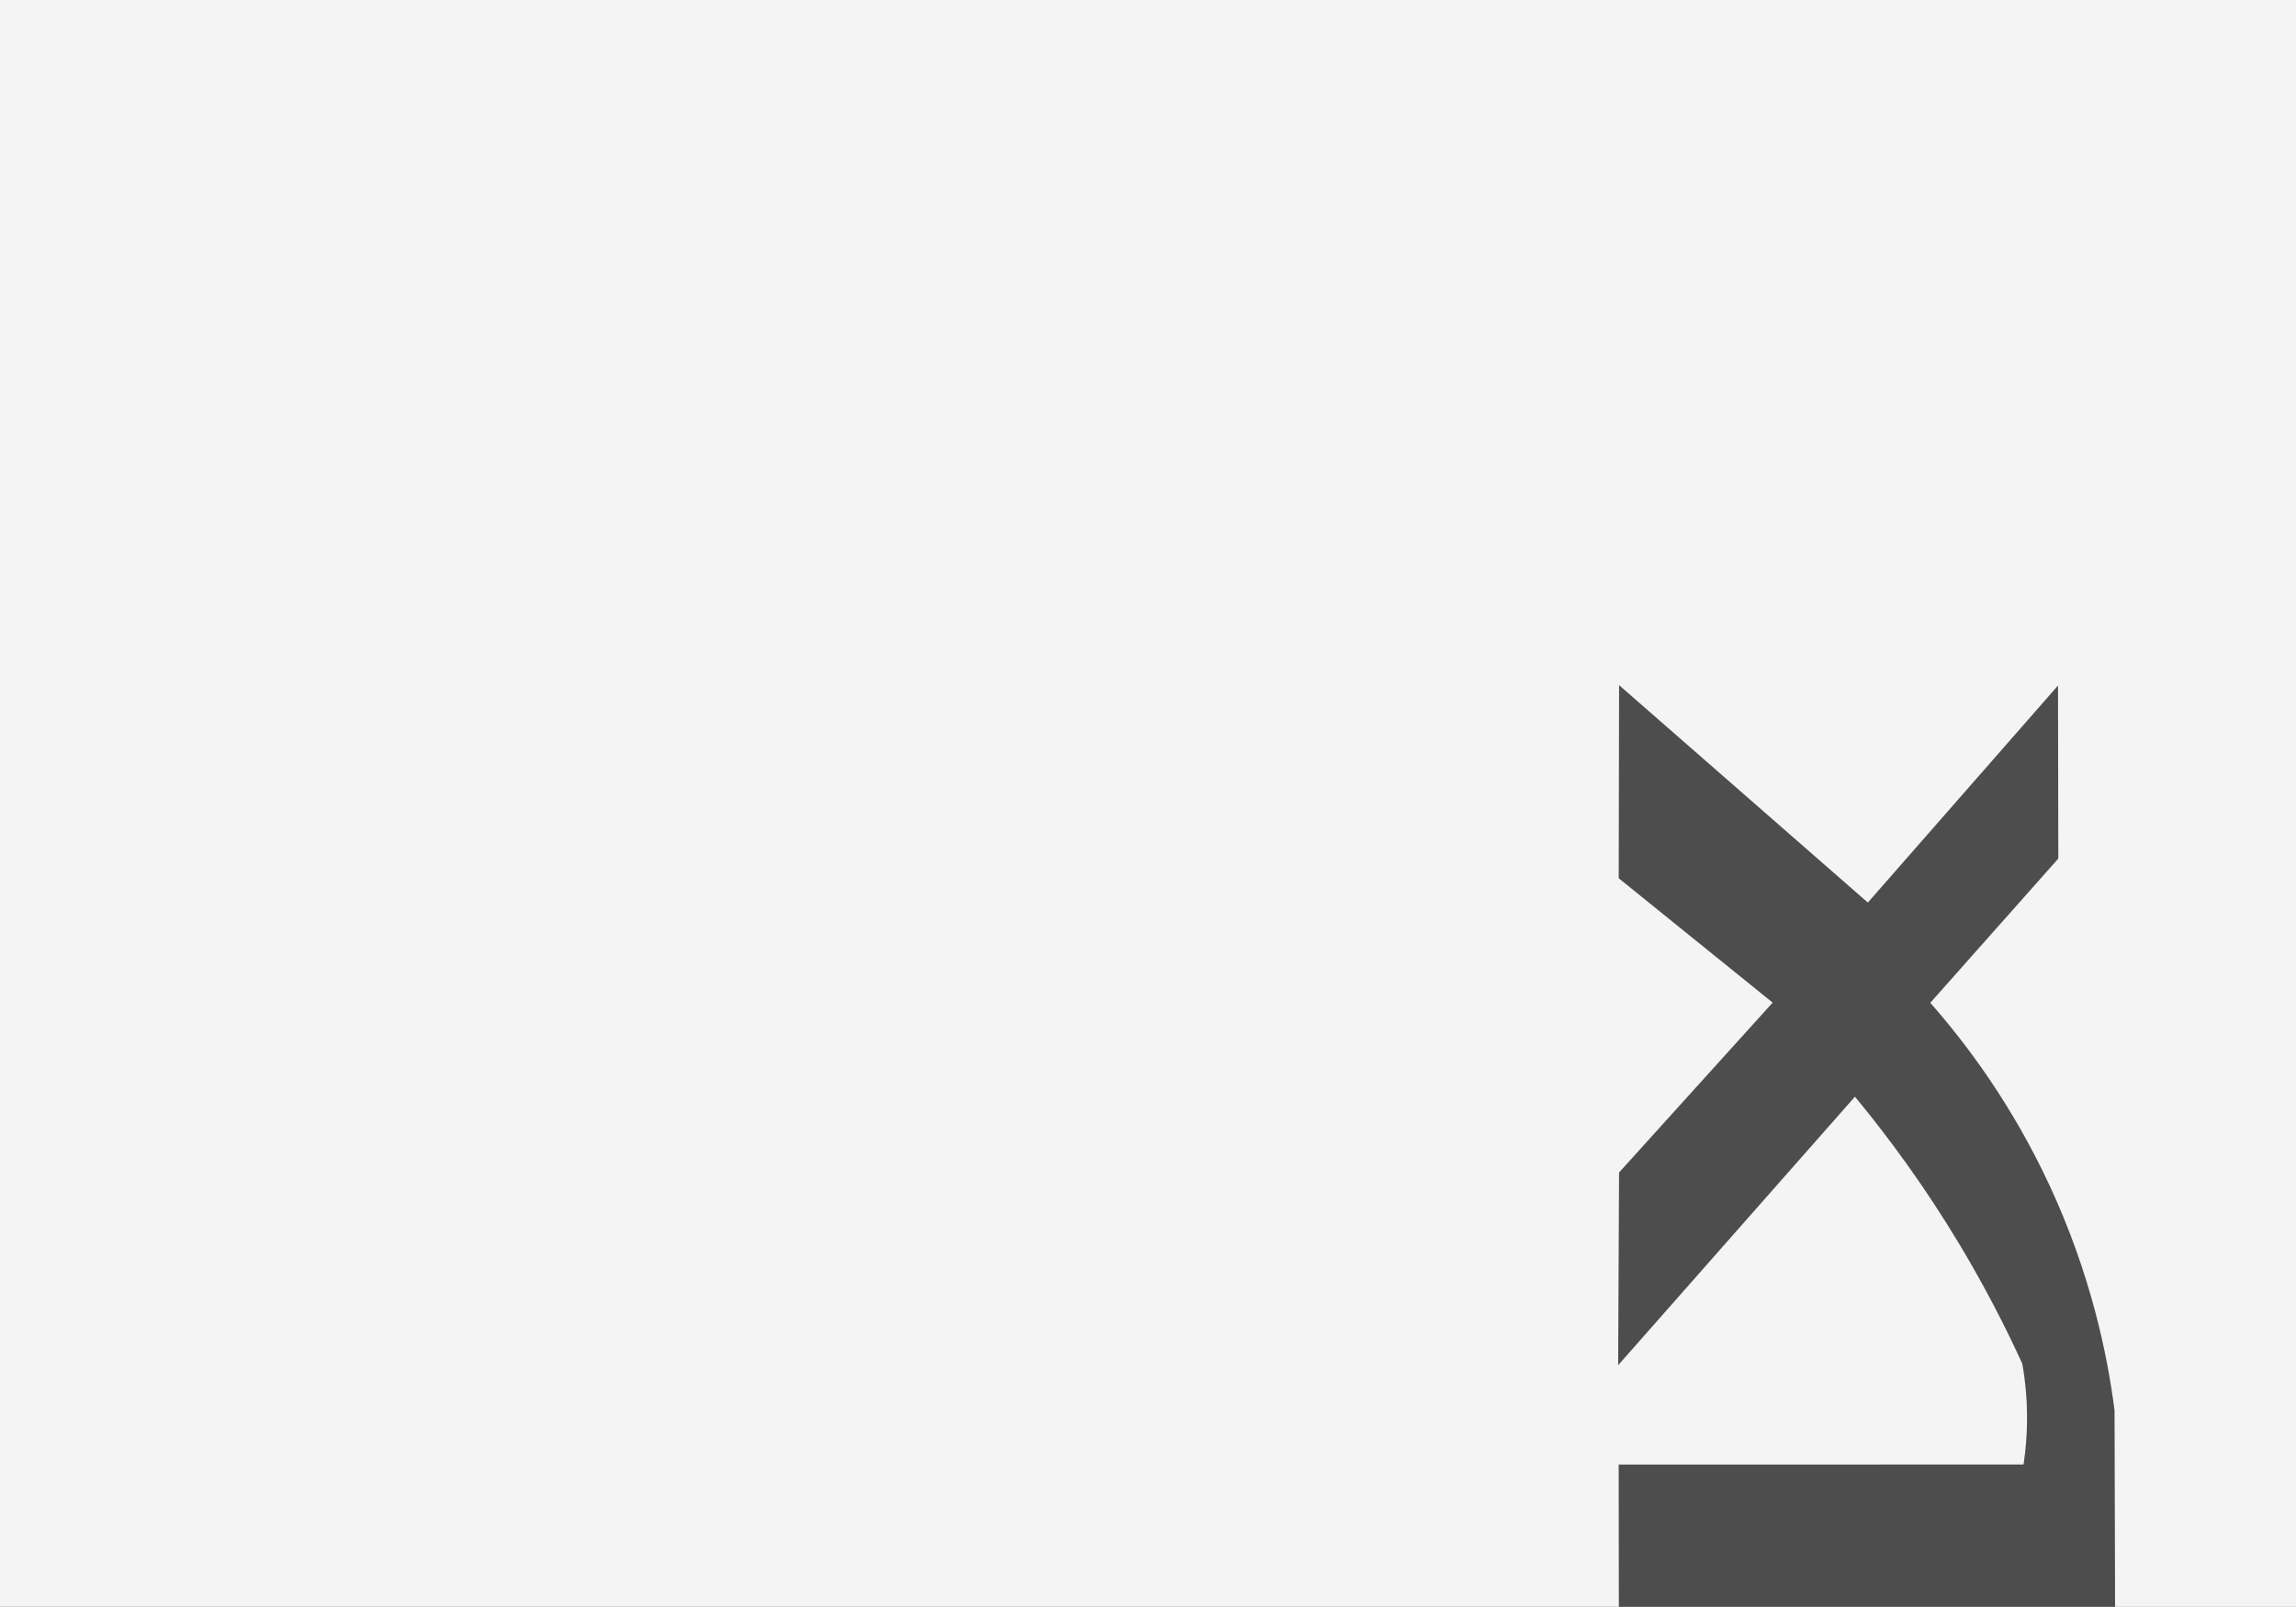 <?xml version="1.0" encoding="UTF-8"?>
<svg id="Layer_1" data-name="Layer 1" xmlns="http://www.w3.org/2000/svg" viewBox="0 0 1280.04 895.93">
  <rect x="0" y="0" width="1280.04" height="895.93" fill="#808080" stroke="none"/>
  <defs>
    <style>
      .cls-1 {
        fill: #f4f4f5;
      }

      .cls-2 {
        opacity: .4;
      }
    </style>
  </defs>
  <rect class="cls-2" width="1280.04" height="895.93"/>
  <path class="cls-1" d="M0,0v895.93h902.52c-.03-26.45-.06-52.89-.09-79.33,75.23,0,150.47-.02,225.7-.03.07-.46.15-.93.22-1.39,1.91-13.53,2.56-29.12.41-46.14-.38-2.98-.82-5.88-1.33-8.7-9.42-20.63-20.85-42.89-34.76-66.1-19.4-32.37-39.6-59.87-58.52-82.75-44.01,49.91-88.01,99.82-132.02,149.72.17-35.82.34-71.64.51-107.45,28.54-31.57,57.09-63.15,85.63-94.72-28.61-23.11-57.22-46.22-85.82-69.34.07-35.89.13-71.78.2-107.68,46.23,40.41,92.46,80.82,138.69,121.23,35.34-40.34,70.68-80.67,106.02-121.01.06,32.16.11,64.32.17,96.48-23.79,26.81-47.58,53.61-71.37,80.42,20.01,22.75,45.32,56.39,66.33,101.49,23.02,49.41,32.35,94.22,36.39,125.76.1,36.52.2,73.04.3,109.56h100.86V0H0Z"/>
</svg>